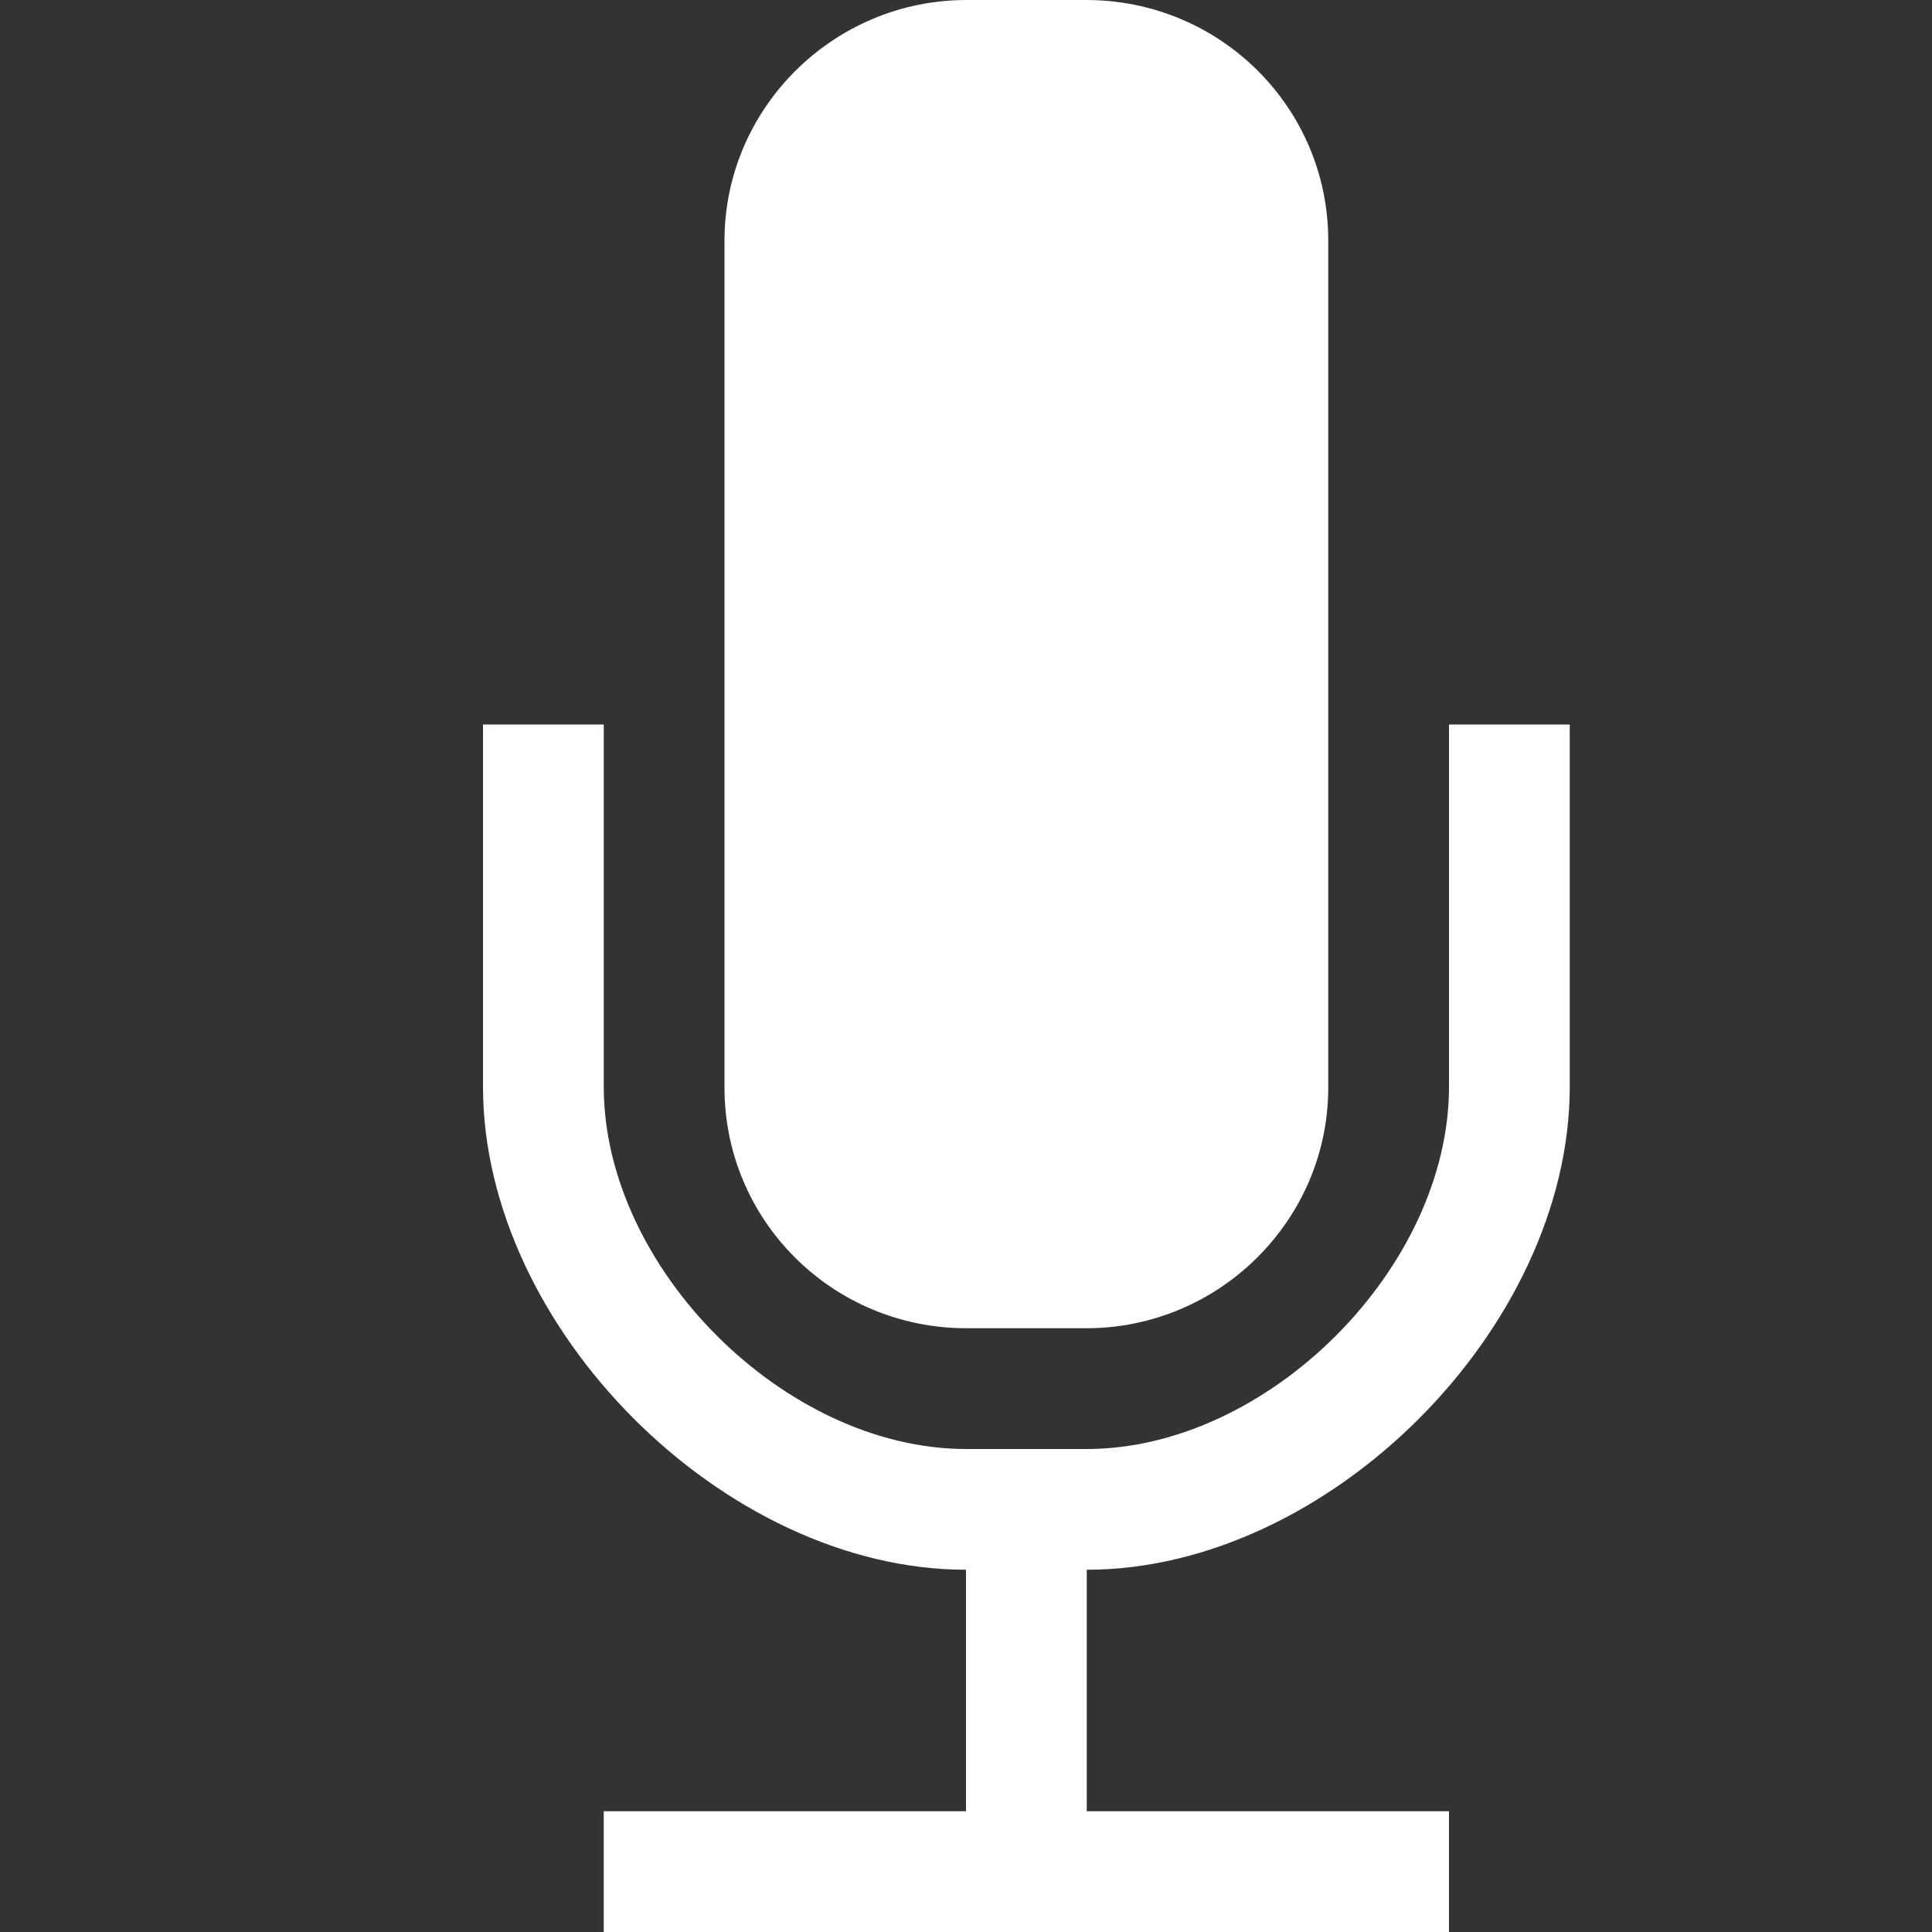 <?xml version="1.0" ?><svg height="16px" version="1.1" viewBox="0 0 16 16" width="16px" xmlns="http://www.w3.org/2000/svg" xmlns:sketch="http://www.bohemiancoding.com/sketch/ns" xmlns:xlink="http://www.w3.org/1999/xlink"><rect x="0" y="0" width="16" height="16" fill="#333333" stroke="none"/><title/><defs/><g fill="none" fill-rule="evenodd" id="Icons with numbers" stroke="none" stroke-width="1"><g fill="#fff" id="Group" transform="translate(-720, -48)"><path d="M733,54 L733,57 C733,59 731,61 729,61 L729,63 L732,63 L732,64 L725,64 L725,63 L728,63 L728,61 C726,61 724,59 724,57 L724,54 L725,54 L725,57 C725,58.5 726.5,60 728,60 L729,60 C730.5,60 732,58.5 732,57 L732,54 Z M728.005,48 L728.995,48 C730.106,48 731,48.892 731,49.992 L731,57.008 C731,58.1 730.102,59 728.995,59 L728.005,59 C726.894,59 726,58.108 726,57.008 L726,49.992 C726,48.9 726.898,48 728.005,48 Z M728.005,48" id="Shape"/></g></g></svg>